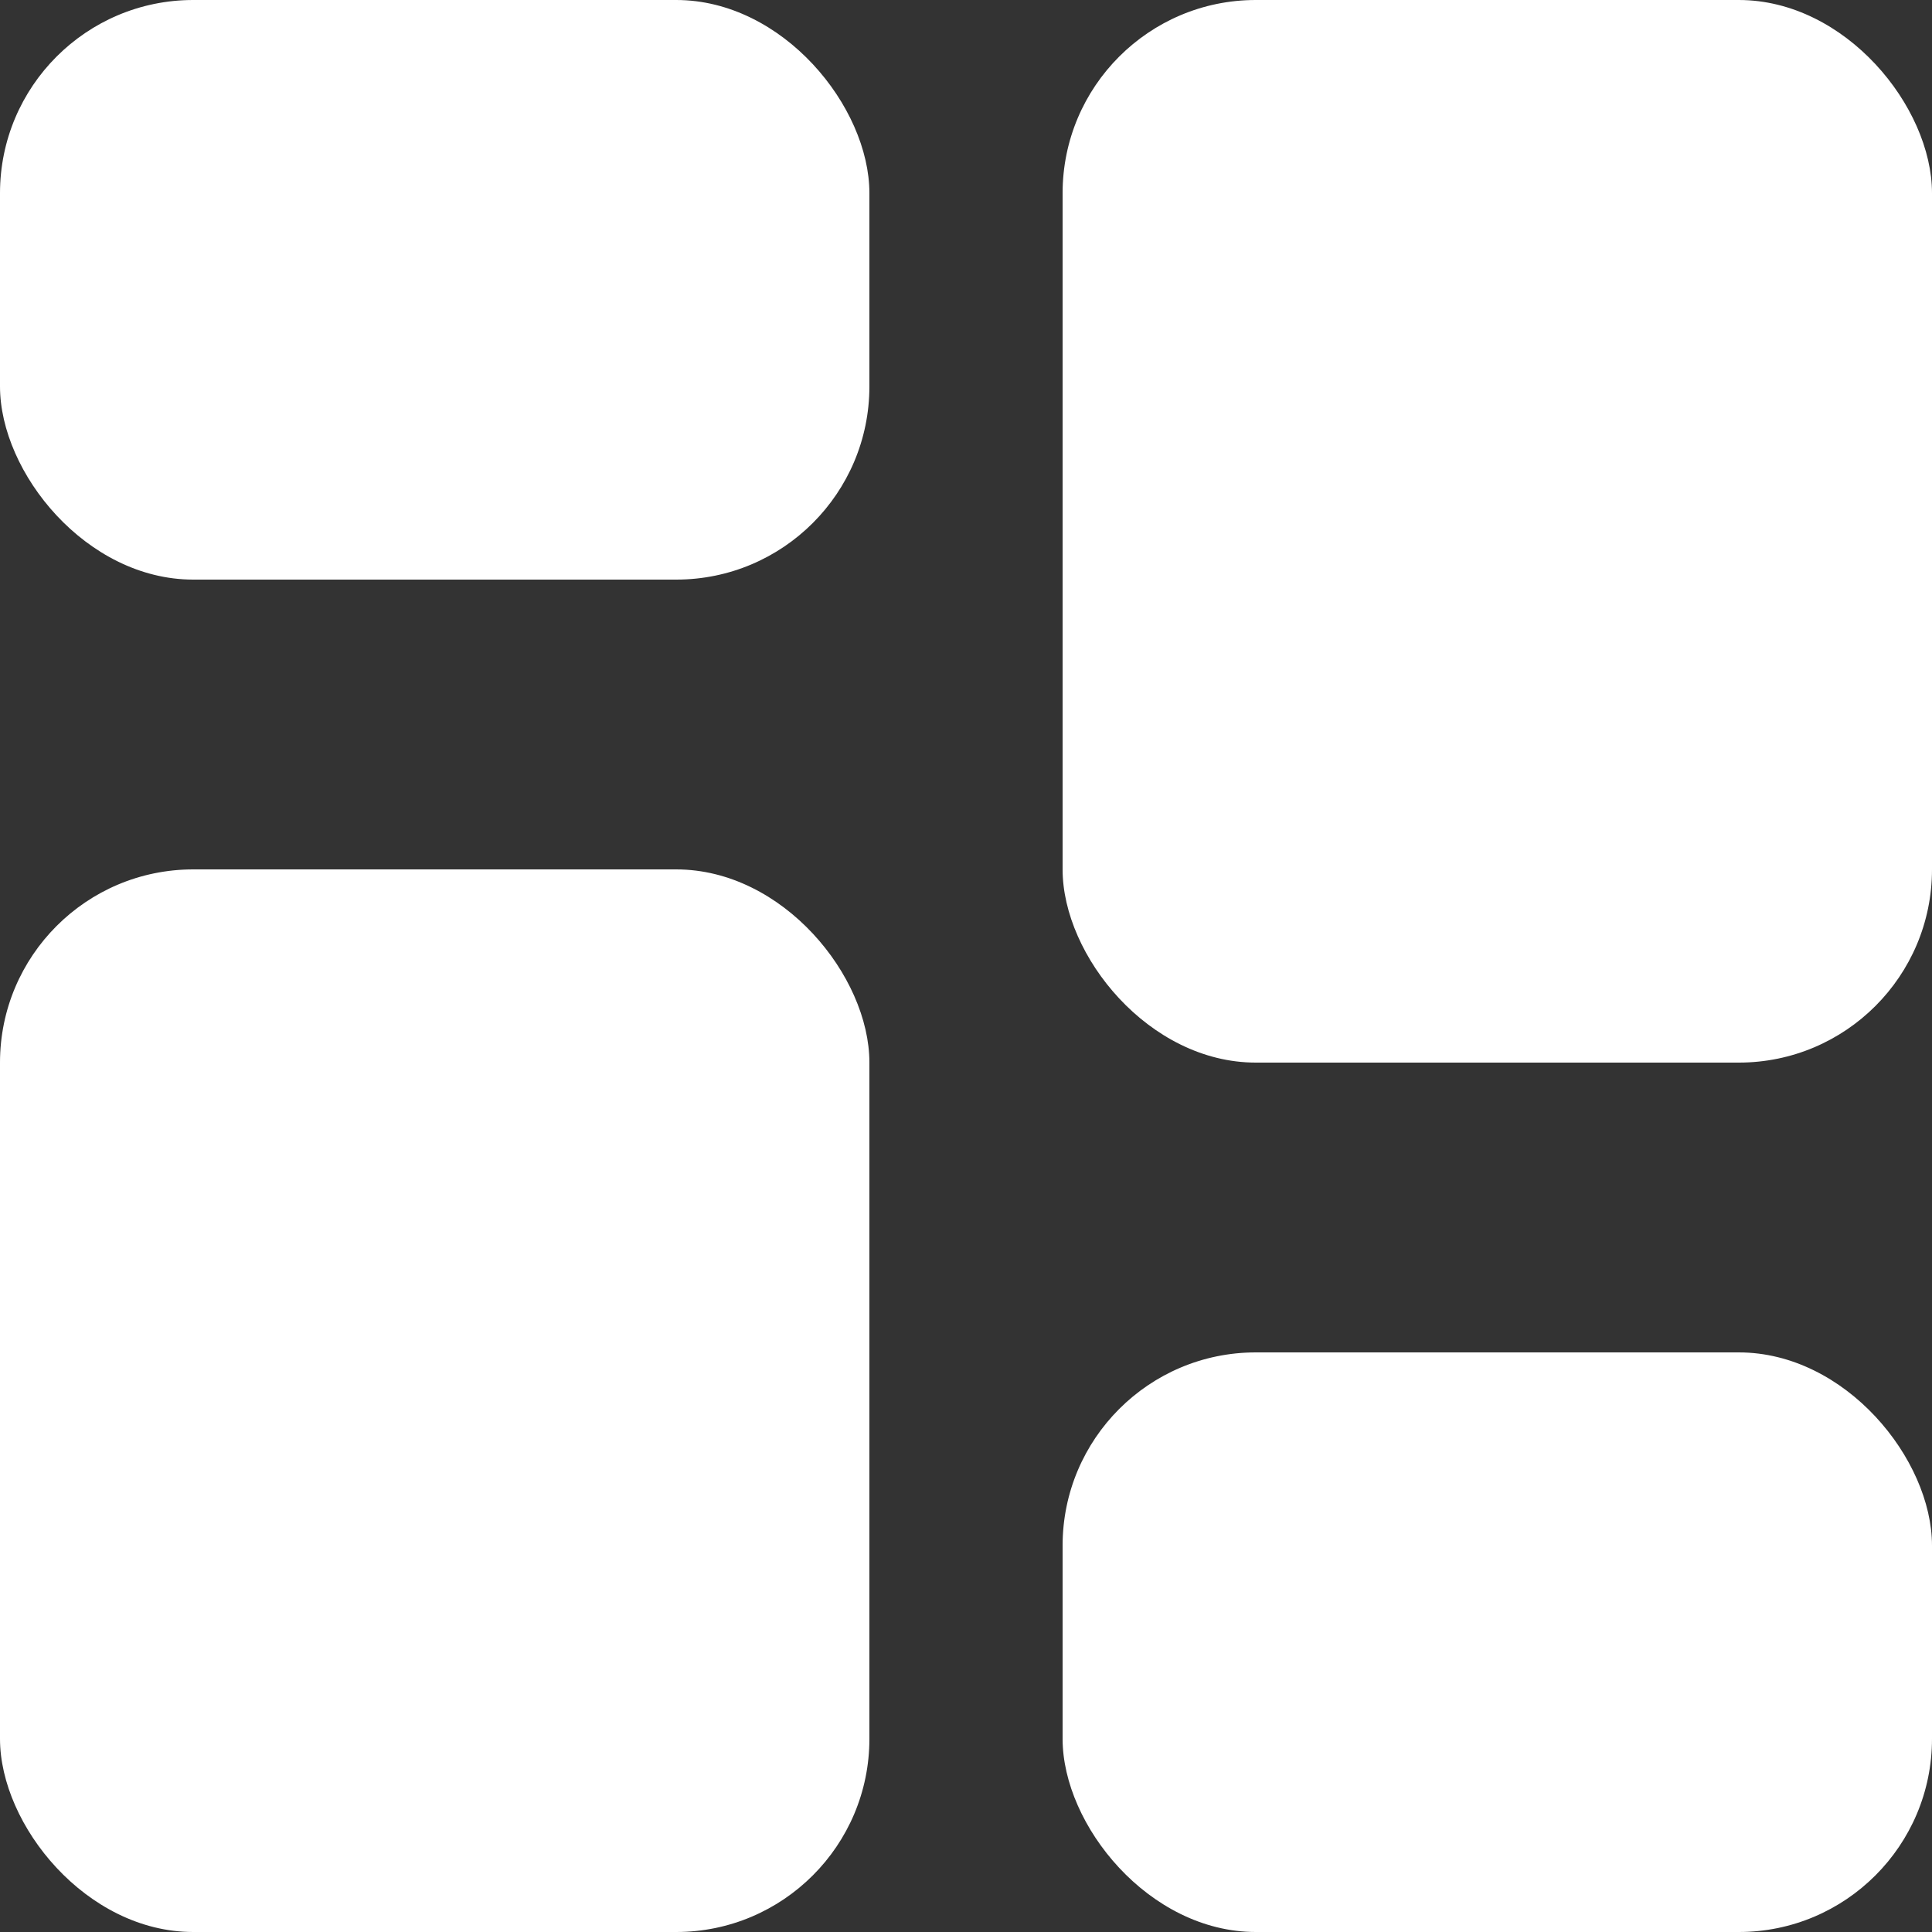 <svg width="20" height="20" viewBox="0 0 20 20" fill="none" xmlns="http://www.w3.org/2000/svg">
<rect x="0" y="0" width="20" height="20" fill="#333333" stroke="none"/>
<rect width="9" height="6" rx="2" fill="white"/>
<rect y="9" width="9" height="11" rx="2" fill="white"/>
<rect x="11" width="9" height="11" rx="2" fill="white"/>
<rect x="11" y="14" width="9" height="6" rx="2" fill="white"/>
</svg>
